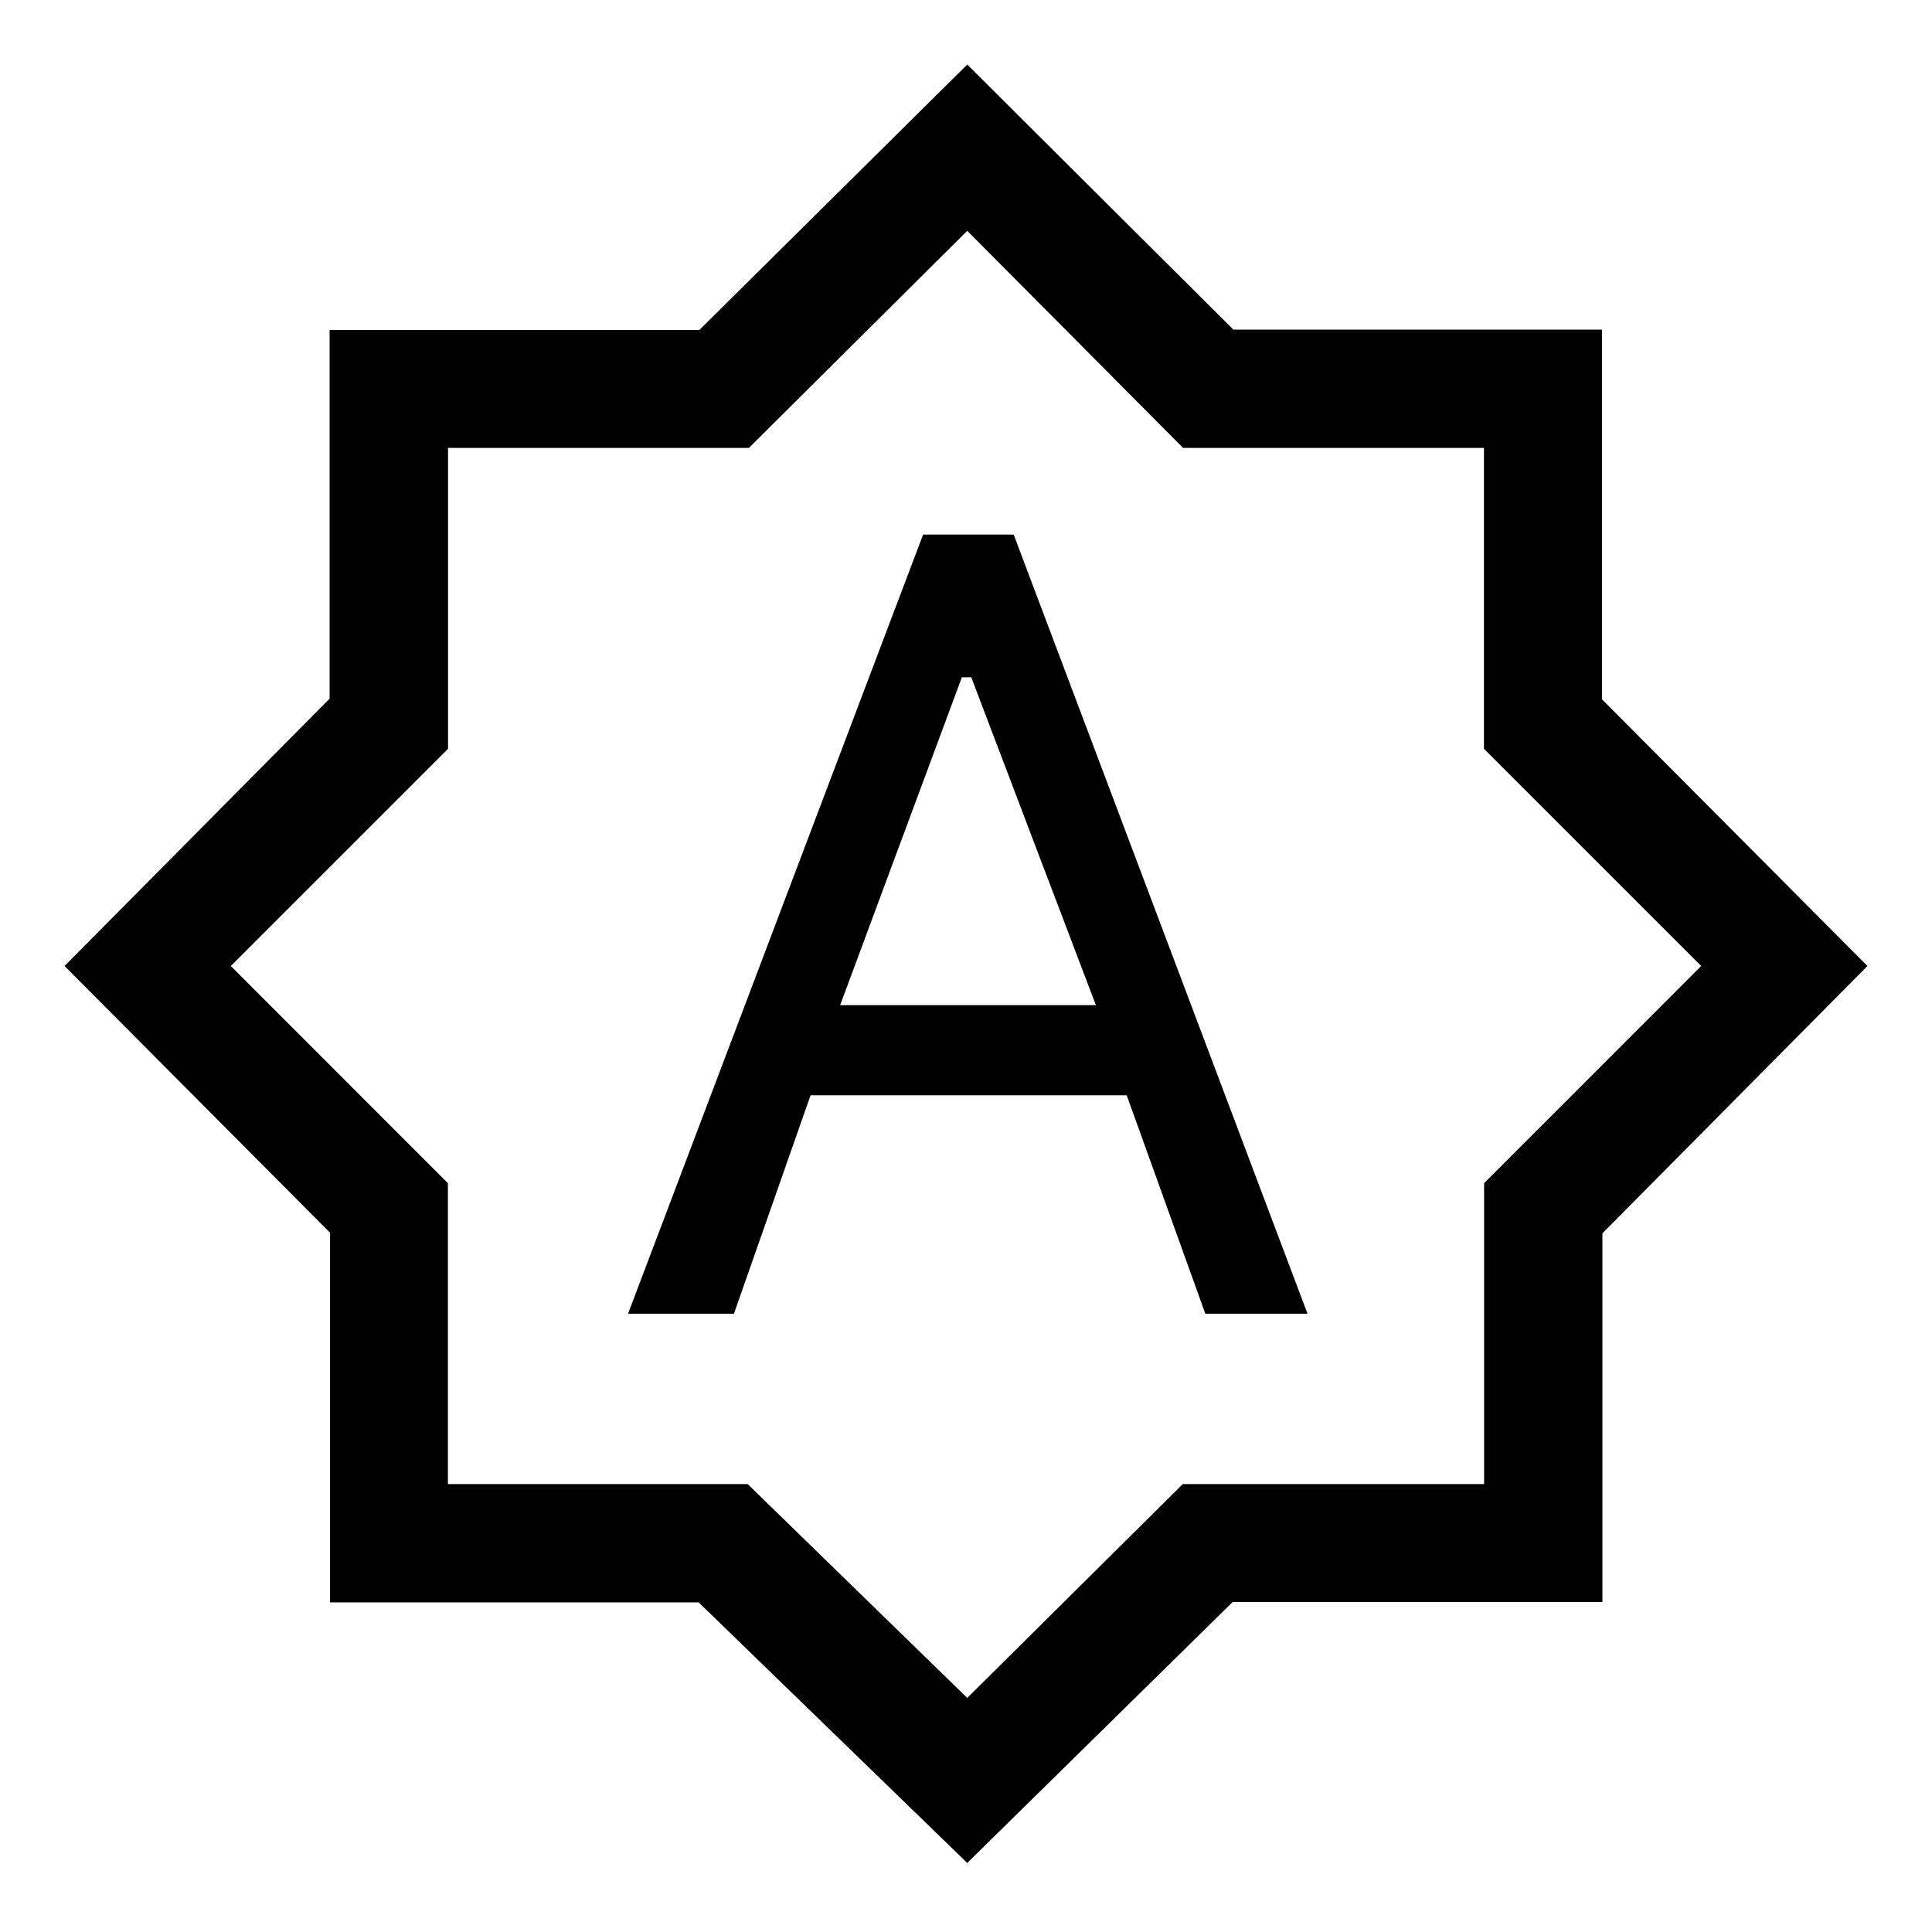 <svg xmlns="http://www.w3.org/2000/svg" height="48" viewBox="0 -960 960 960" width="48"><path d="M312.08-307.23h52.61l38.08-108.54h157.08l39.07 108.54h50.77l-146-387.15h-45L312.08-307.23Zm105.38-153.31 60.49-162.92h4.67l61.92 162.92H417.46Zm63.16 426.23L347.16-163.78H164v-183.68L32.08-480l131.7-132.84V-796h183.68l133.16-131.92 132.22 131.7H796v183.68L927.92-480l-131.7 132.84V-164H612.54L480.62-34.31Zm0-82 107.09-106.25h149.73v-149.51L845.31-480 737.37-587.93v-149.51h-149.5L480.62-845.31 372.13-737.44h-149.5v149.51L114.69-480l107.87 107.93v149.51h148.96l109.1 106.25Zm0-364.31Z"/></svg>